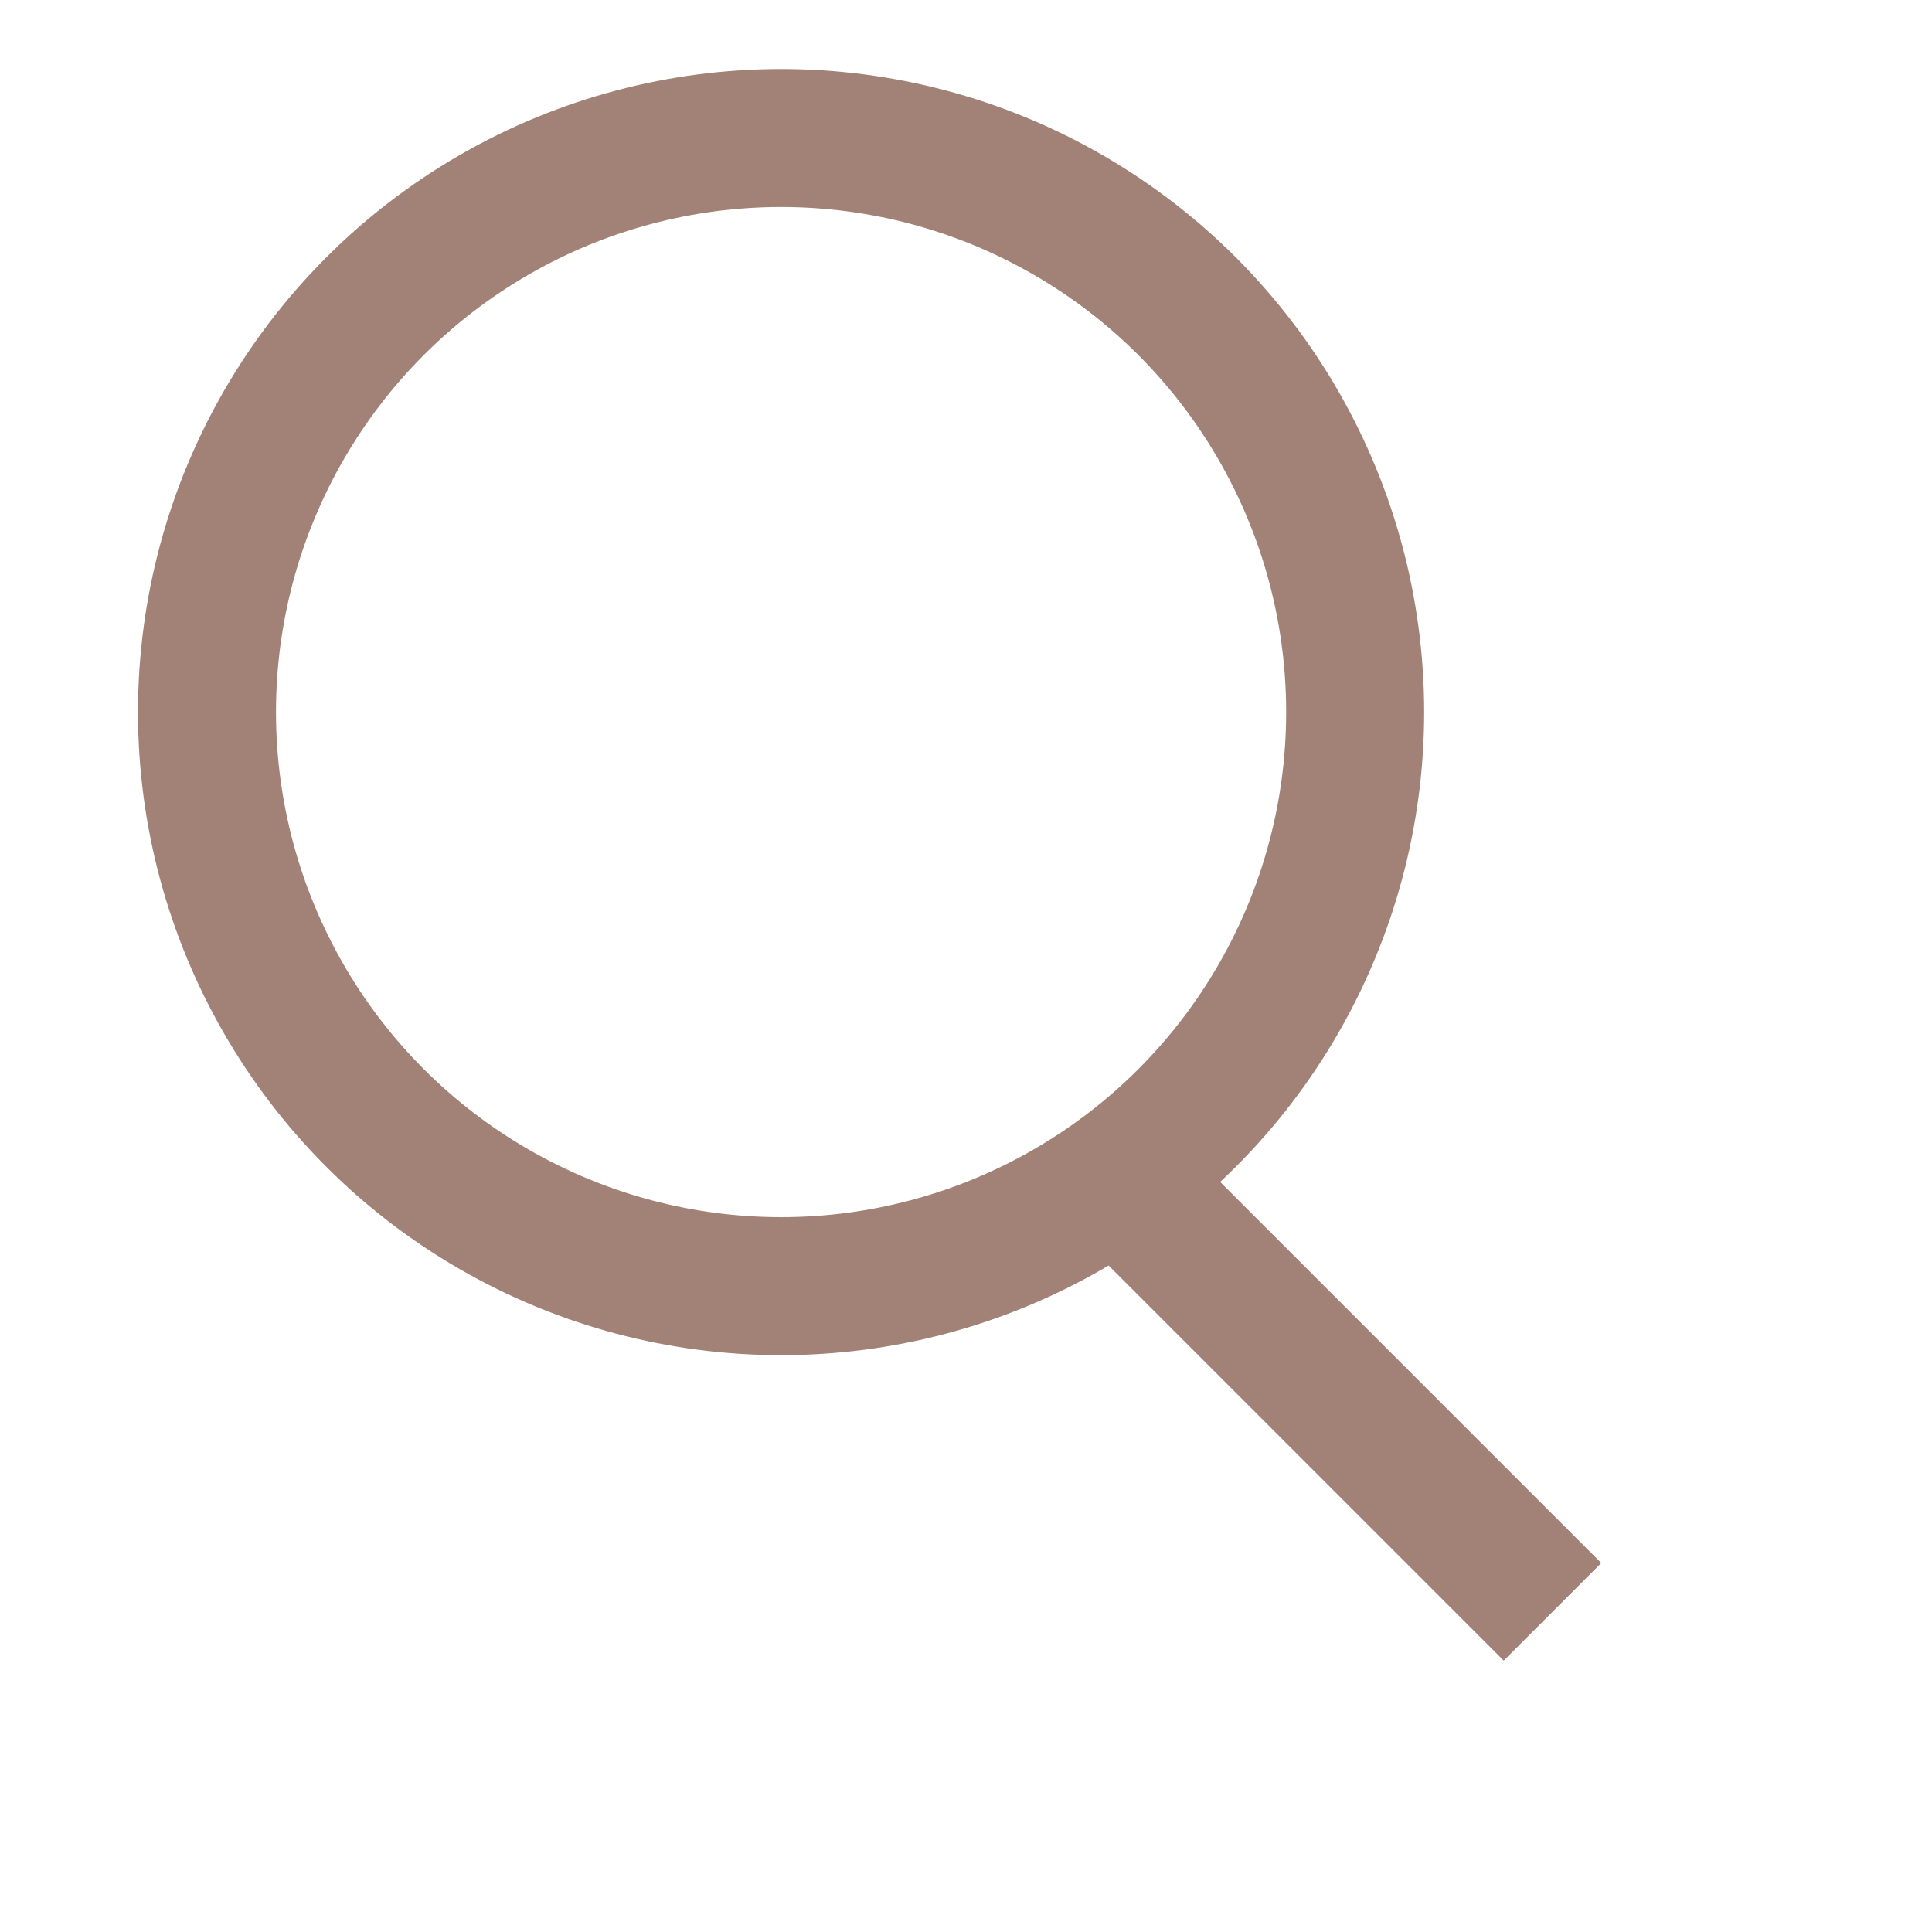 <svg width="28" height="28" fill="none" xmlns="http://www.w3.org/2000/svg"><circle cx="11.32" cy="10.32" r="8.32" stroke="#A28276" stroke-width="2"/><path d="m16.54 17.4 5.96 5.96" stroke="#A28276" stroke-width="2"/></svg>